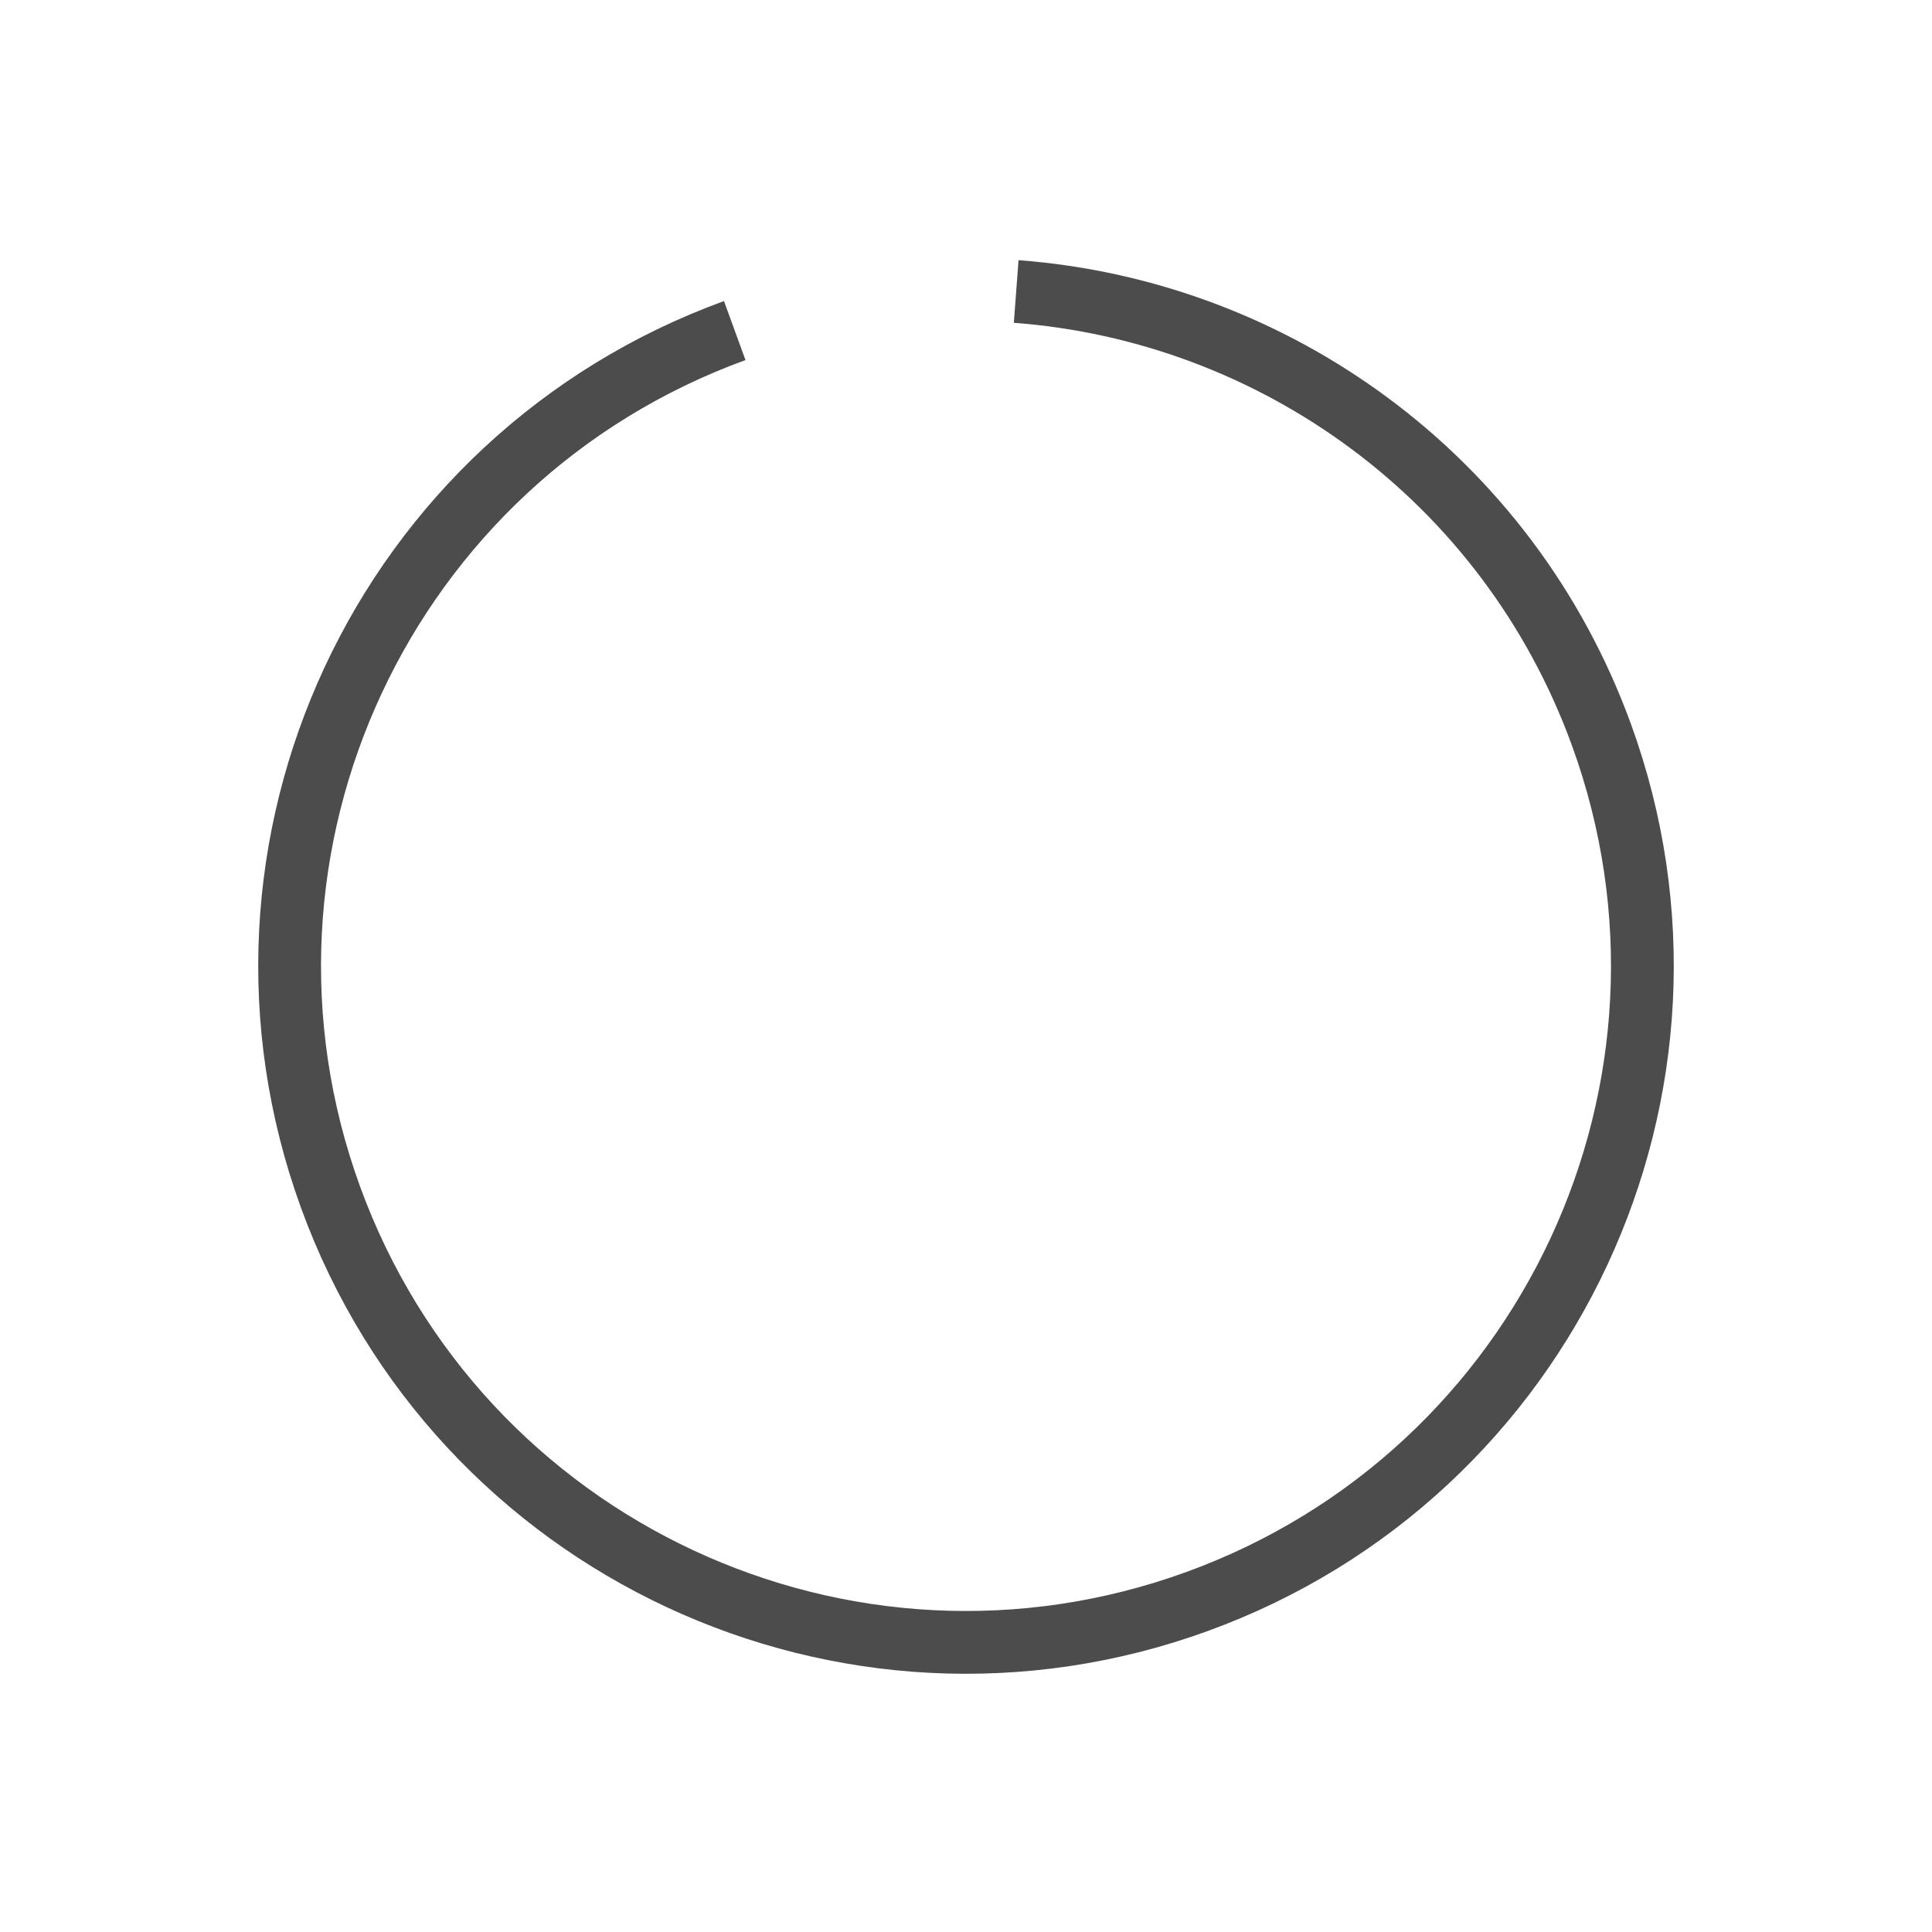<svg xmlns="http://www.w3.org/2000/svg" width="40" height="40"><g fill="none" fill-rule="evenodd"><path d="M0 0h40v40H0z"/><path stroke="#4c4c4c" stroke-width="1.3" d="M15.212 6.844C7.946 9.49 4.2 17.523 6.844 24.788 9.49 32.054 17.523 35.8 24.788 33.156c7.266-2.645 11.012-10.679 8.368-17.944-1.943-5.34-6.797-8.778-12.117-9.177"/></g></svg>